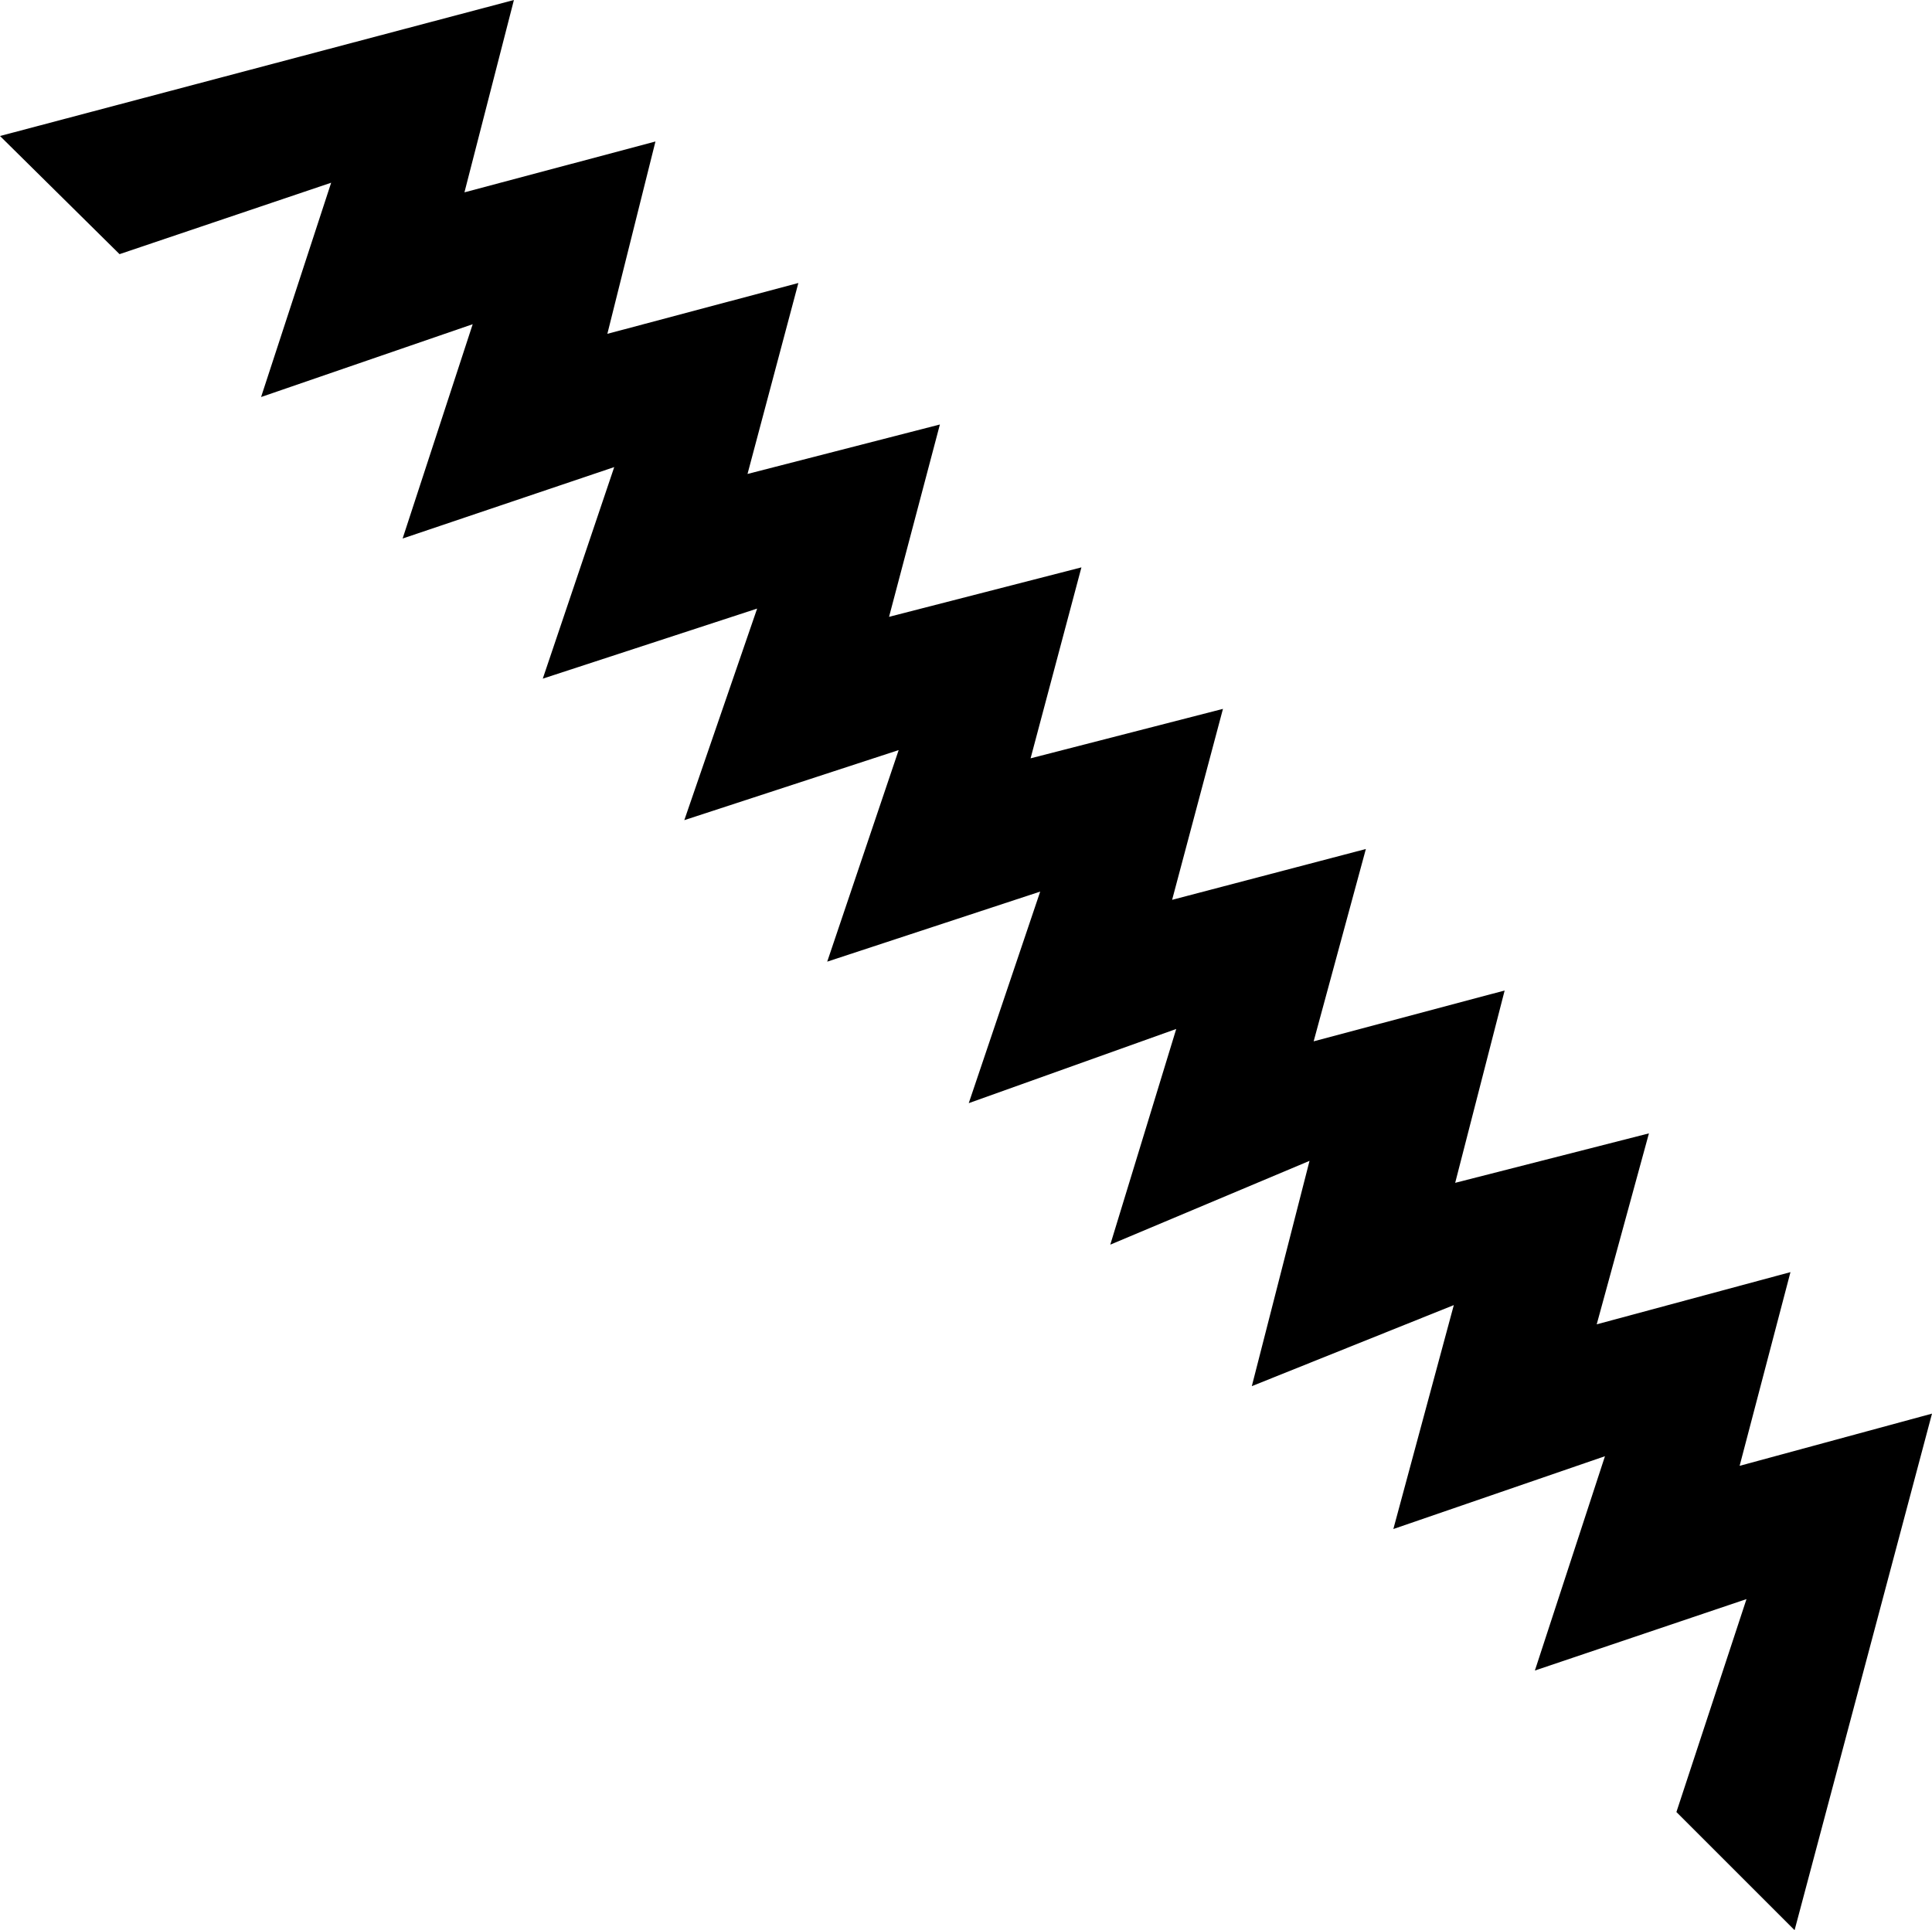 <?xml version='1.0' encoding ='UTF-8' standalone='yes'?>
<svg width='14.06' height='14.05' xmlns='http://www.w3.org/2000/svg' xmlns:xlink='http://www.w3.org/1999/xlink' >
<path style='fill:black; stroke:none' d=' M 3.74 0  L 0 0.99  L 0.87 1.85  L 2.41 1.33  L 1.9 2.89  L 3.44 2.36  L 2.93 3.92  L 2.93 3.92  L 4.47 3.4  L 4.47 3.4  L 3.95 4.94  L 5.51 4.43  L 4.98 5.97  L 6.54 5.46  L 6.02 7  L 6.02 7  L 7.57 6.49  L 7.05 8.03  L 8.56 7.49  L 8.08 9.06  L 8.08 9.06  L 9.53 8.45  L 9.11 10.09  L 10.58 9.5  L 10.14 11.13  L 11.68 10.6  L 11.17 12.16  L 12.71 11.64  L 12.2 13.19  L 13.06 14.05  L 14.06 10.29  L 12.66 10.67  L 13.03 9.26  L 11.62 9.64  L 11.62 9.64  L 12 8.25  L 10.59 8.61  L 10.59 8.61  L 10.95 7.21  L 9.56 7.58  L 9.94 6.18  L 8.53 6.55  L 8.9 5.16  L 8.9 5.16  L 7.5 5.52  L 7.5 5.52  L 7.87 4.13  L 6.47 4.49  L 6.84 3.09  L 5.44 3.45  L 5.81 2.06  L 4.42 2.43  L 4.77 1.03  L 3.38 1.4  L 3.74 0  Z '/></svg>
